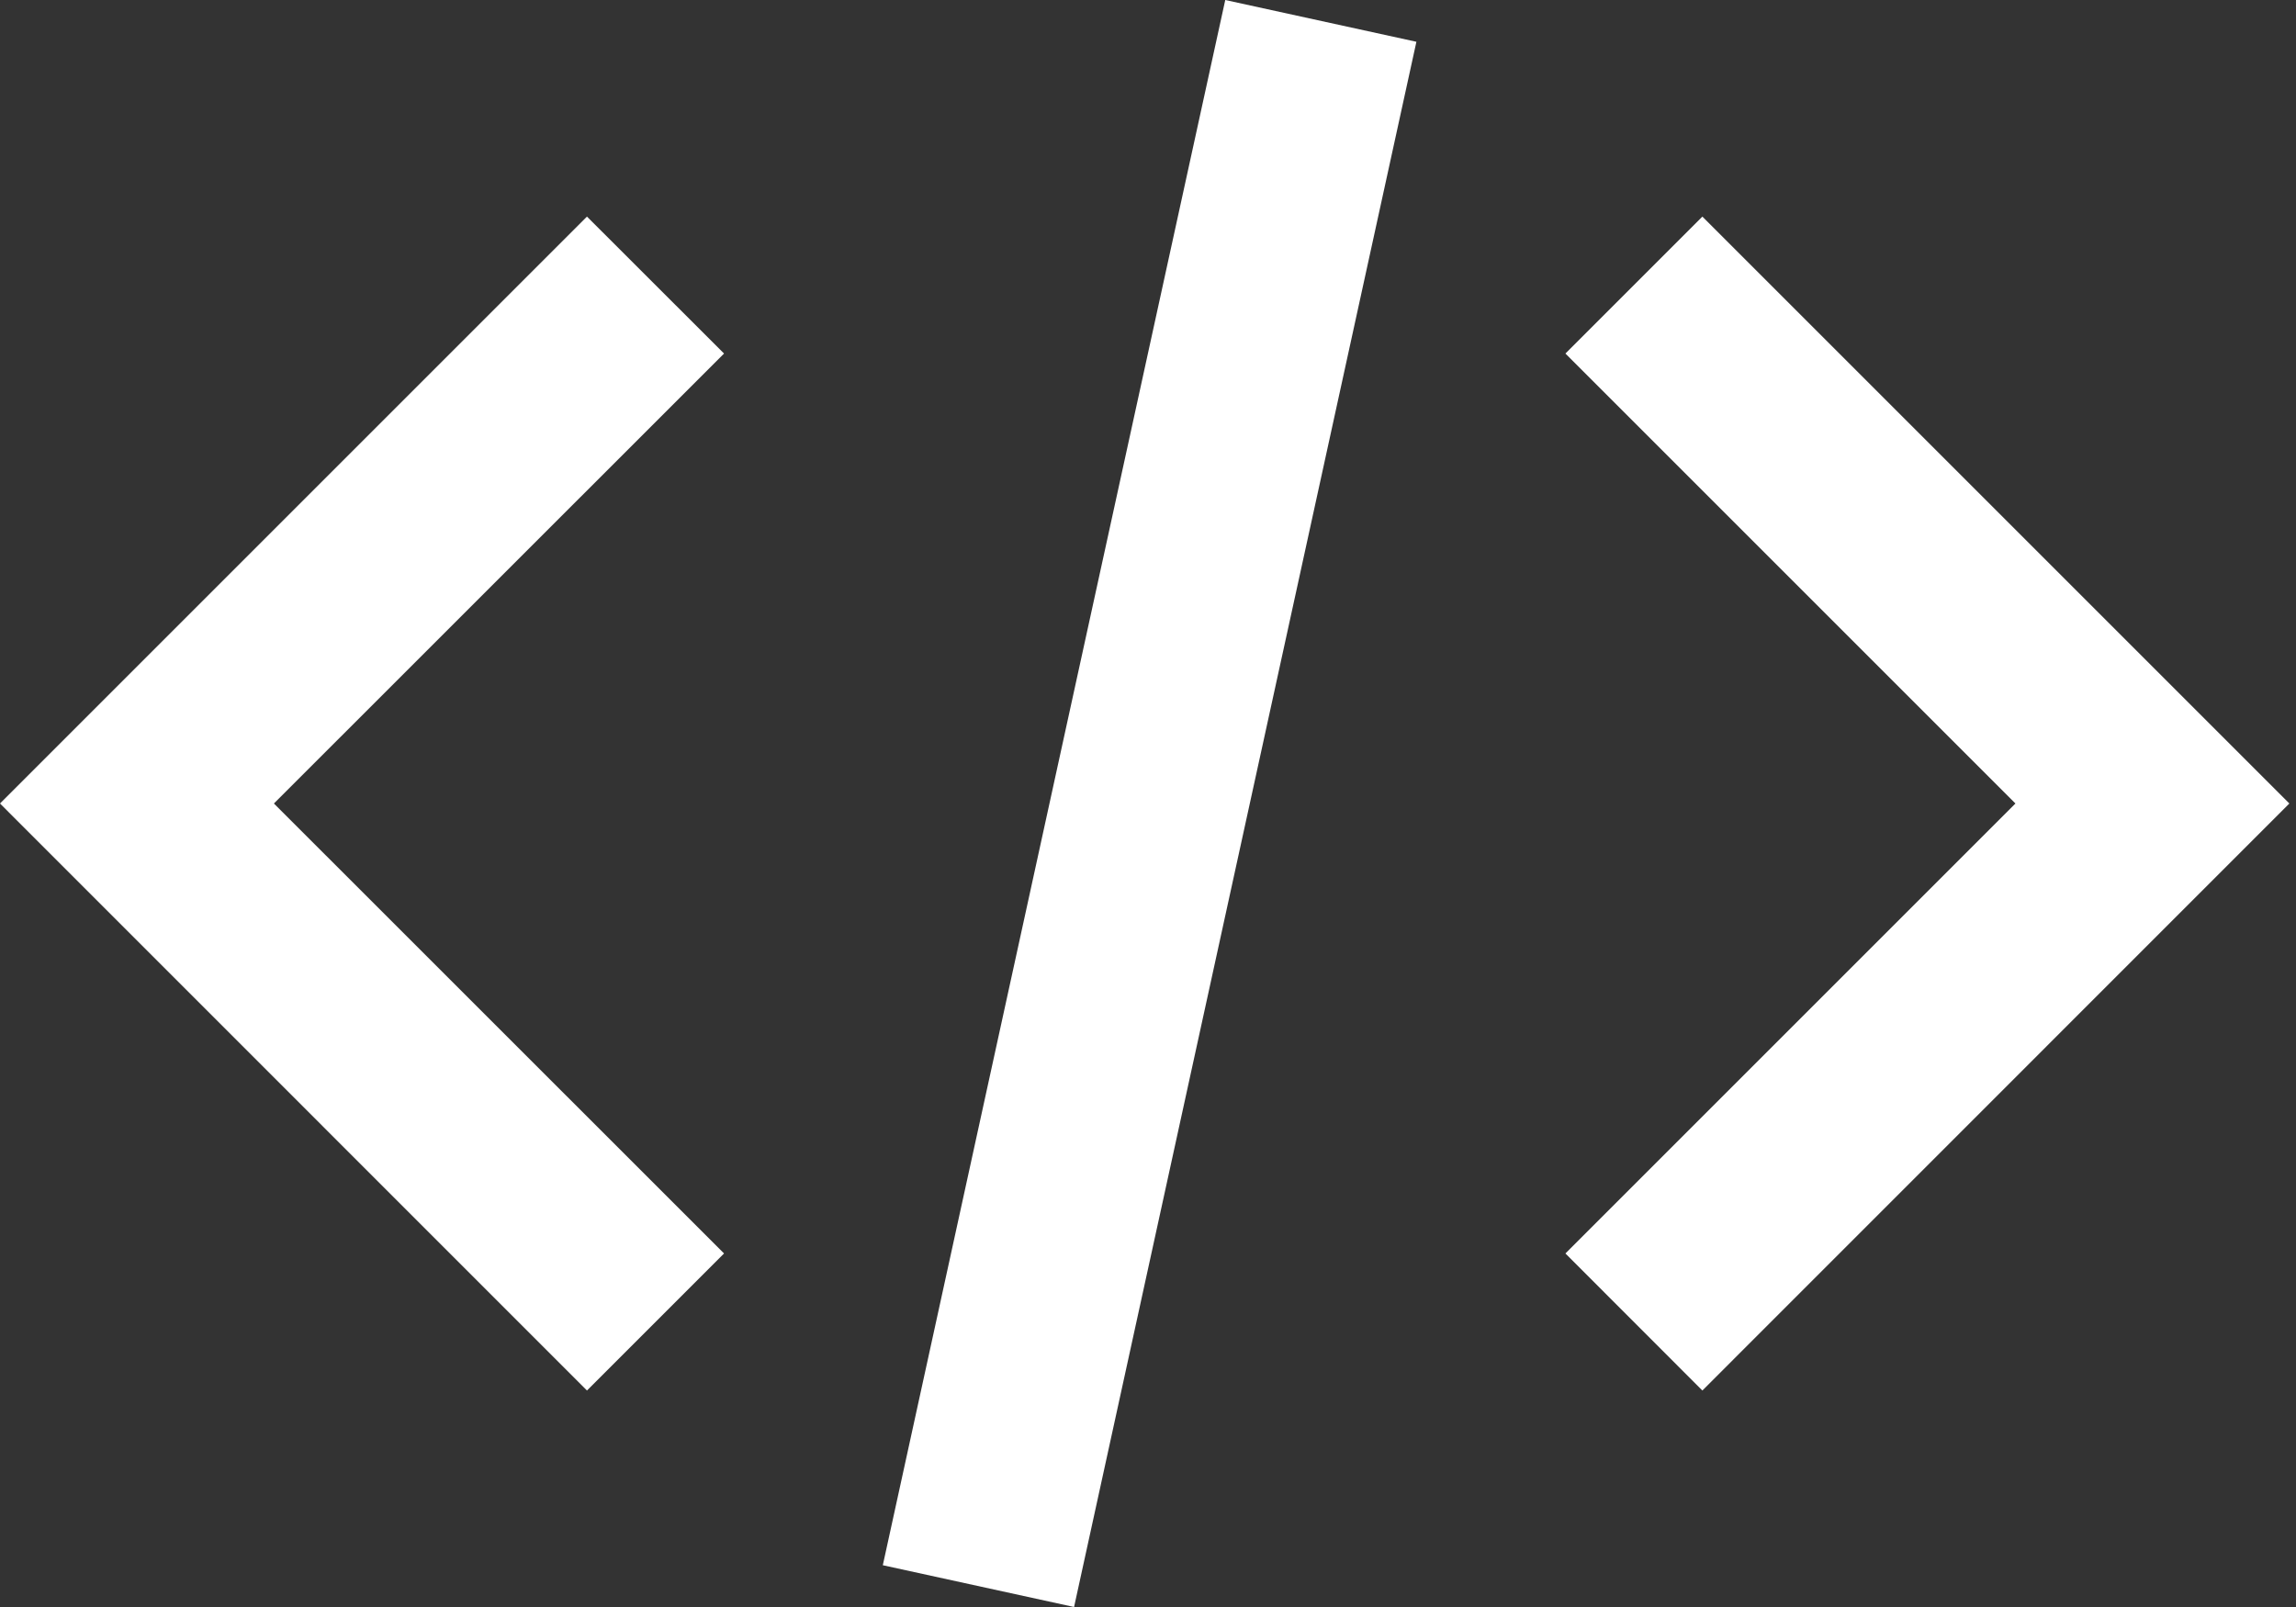 <svg width="20" height="14" viewBox="0 0 20 14" fill="none" xmlns="http://www.w3.org/2000/svg">
    <rect x="0" y="0" width="20" height="14" fill="#333333" stroke="none"/>
    <path d="M6.307 10.92L2.386 7L6.307 3.08L5.113 1.887L0 7L5.113 12.114L6.307 10.92Z" fill="#fff"/>
    <path d="M17.556 7L13.636 10.92L14.829 12.114L19.942 7L14.829 1.887L13.636 3.08L17.556 7Z" fill="#fff"/>
    <path fill-rule="evenodd" clip-rule="evenodd" d="M7.69 13.636L10.673 0L12.338 0.364L9.356 14L7.69 13.636Z" fill="#fff"/>
</svg>
